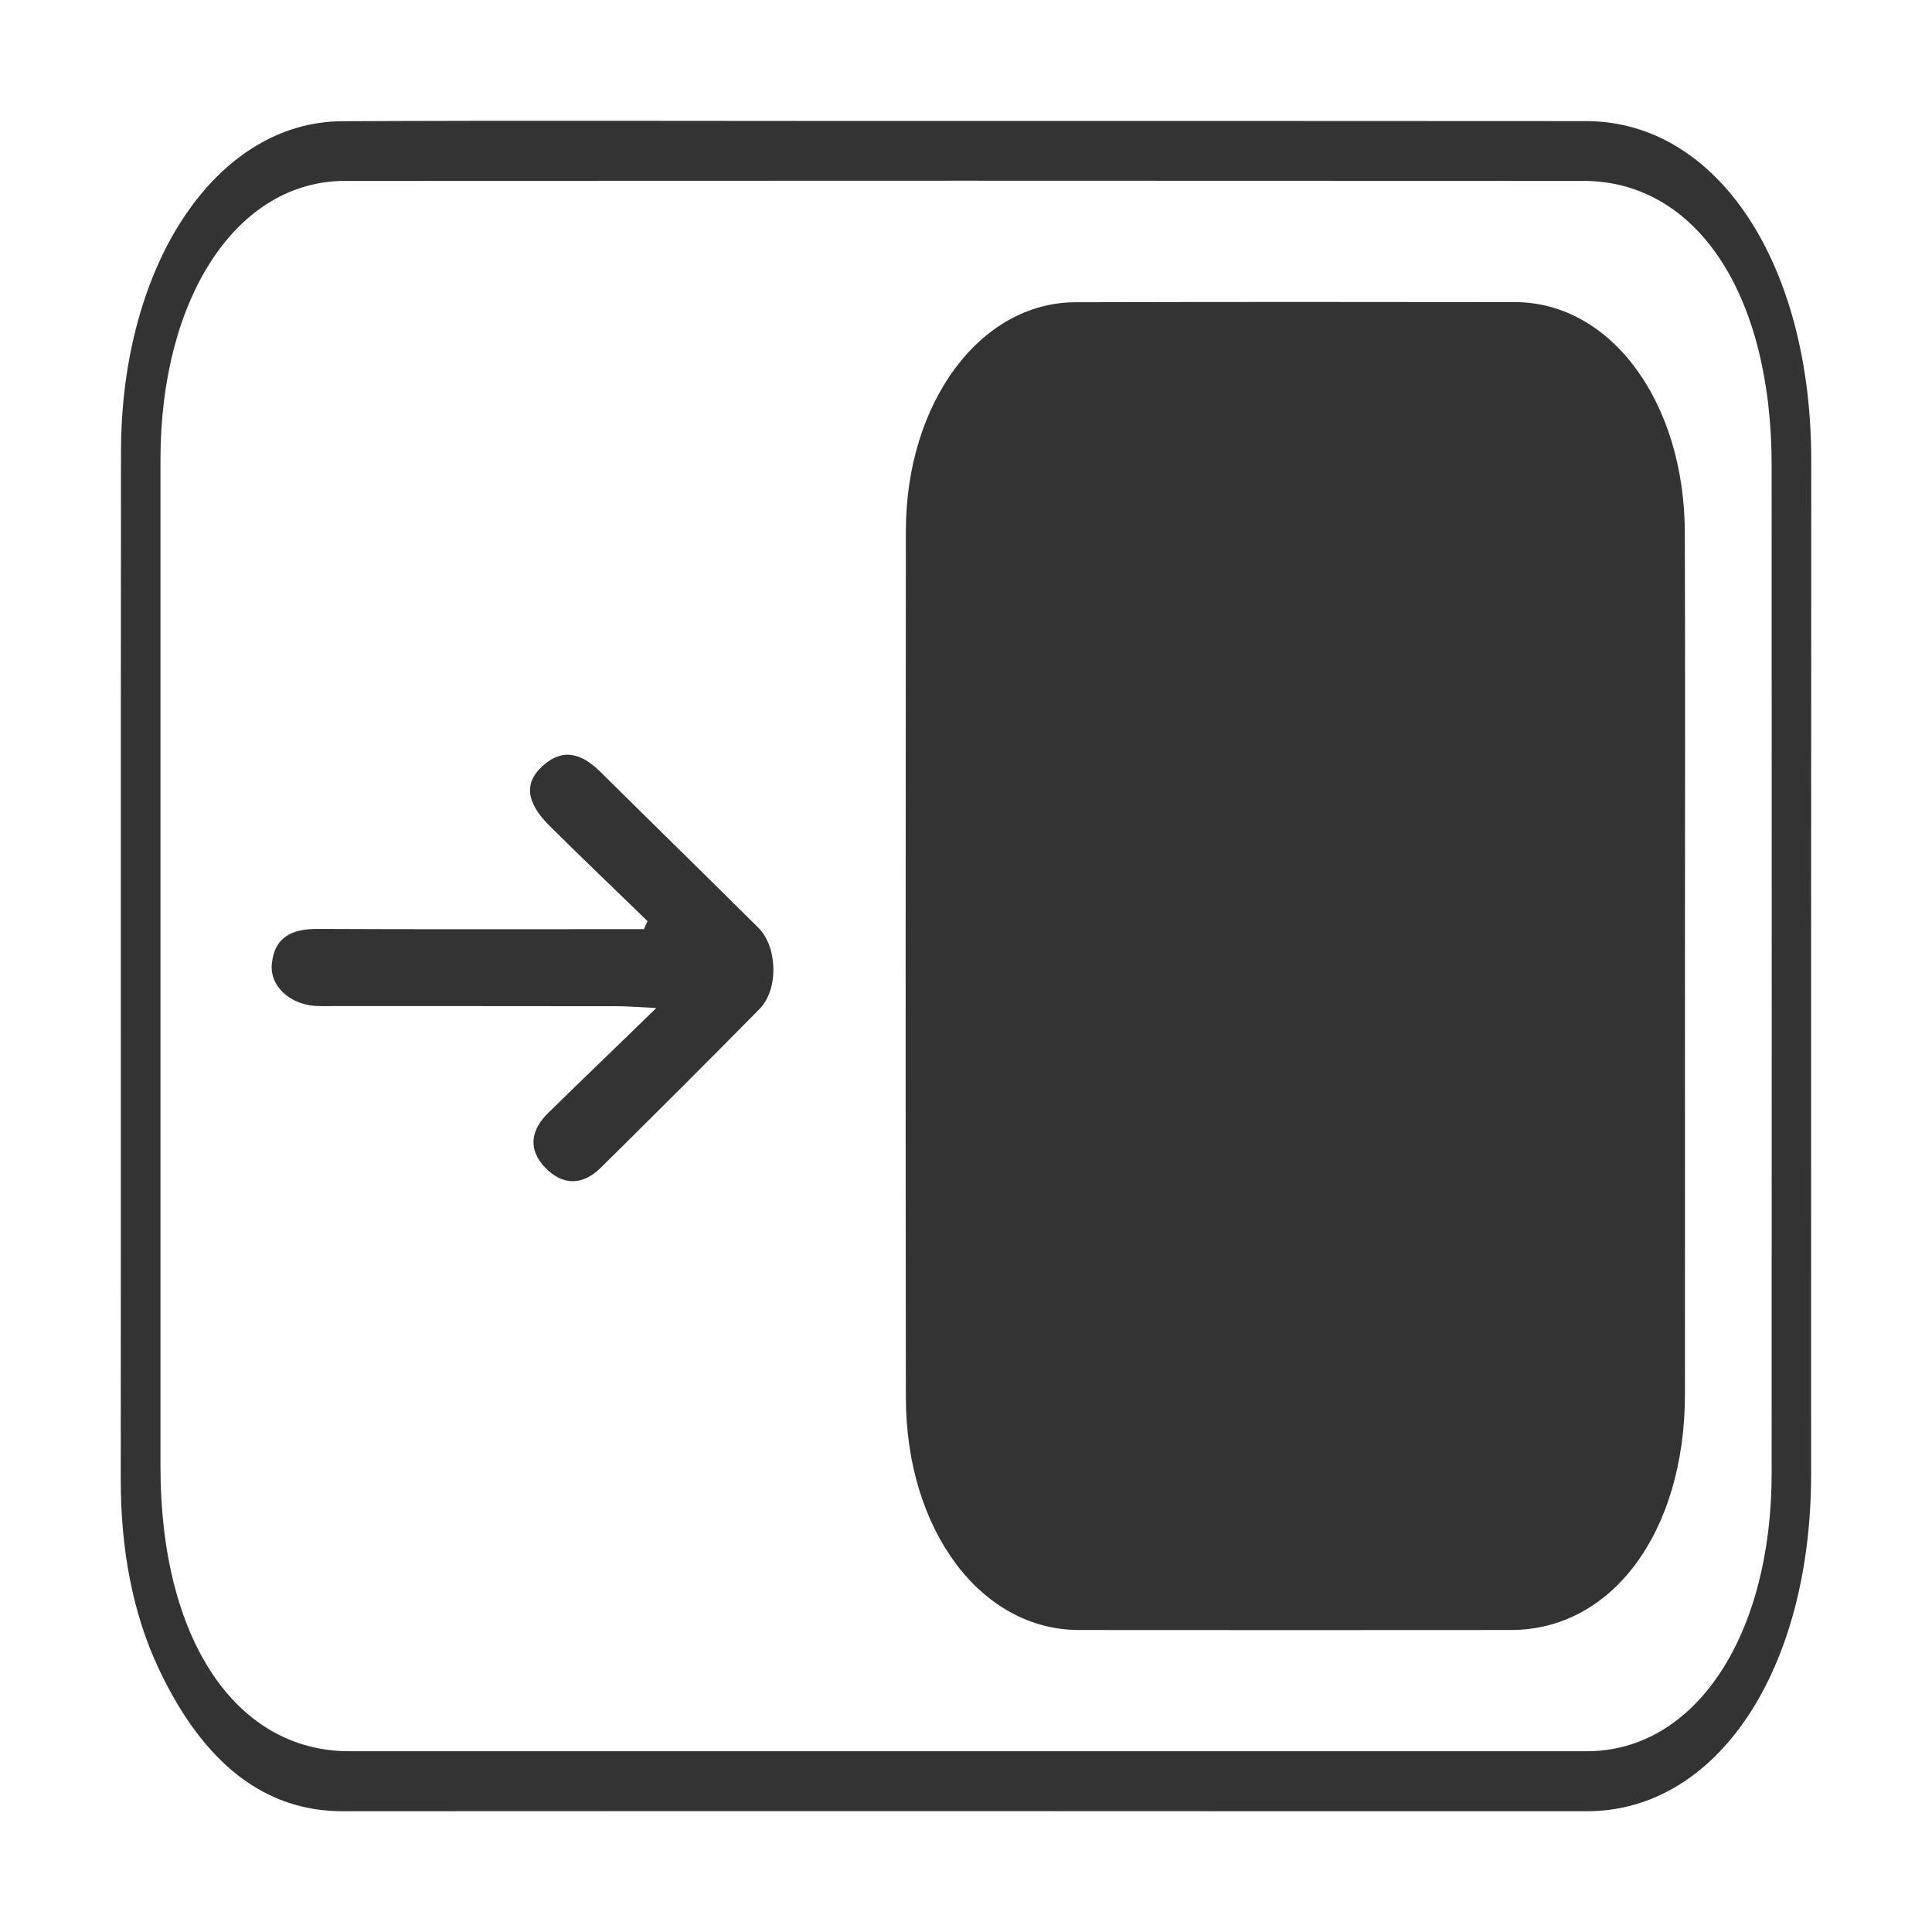 <?xml version="1.0" encoding="utf-8"?>
<!-- Generator: Adobe Illustrator 16.0.0, SVG Export Plug-In . SVG Version: 6.00 Build 0)  -->
<!DOCTYPE svg PUBLIC "-//W3C//DTD SVG 1.1//EN" "http://www.w3.org/Graphics/SVG/1.1/DTD/svg11.dtd">
<svg version="1.1" id="Layer_1" xmlns="http://www.w3.org/2000/svg" xmlns:xlink="http://www.w3.org/1999/xlink" x="0px" y="0px"
	 width="16px" height="16px" viewBox="0 0 16 16" enable-background="new 0 0 16 16" xml:space="preserve">
<path fill-rule="evenodd" clip-rule="evenodd" fill="#333333" d="M7.982,14.999c-1.713,0-3.427,0-5.142,0.001
	c-0.644,0.001-1.153-0.392-1.524-1.177C1.096,13.356,1,12.826,1,12.254c0.002-2.839-0.001-5.678,0.002-8.515
	c0.002-1.554,0.791-2.731,1.833-2.735c1.429-0.007,2.858-0.002,4.288-0.002c2.004,0,4.008-0.001,6.012,0.001
	c1.088,0.001,1.866,1.18,1.865,2.812c-0.002,2.797-0.001,5.595-0.001,8.392c0,1.622-0.775,2.792-1.857,2.793
	C11.422,15.001,9.703,14.999,7.982,14.999z M8,14.503c1.714,0,3.428,0,5.143,0c0.896-0.001,1.529-0.955,1.529-2.303
	c0.001-2.782,0.001-5.564,0-8.346c0-1.415-0.62-2.356-1.561-2.356c-3.418-0.002-6.836-0.002-10.253,0
	c-0.895,0-1.529,0.965-1.529,2.308c0,2.782,0,5.564,0,8.344c0,1.42,0.62,2.352,1.562,2.353C4.593,14.503,6.297,14.503,8,14.503z"/>
<path fill-rule="evenodd" clip-rule="evenodd" fill="#333333" d="M13.954,8.012c0,1.179,0.001,2.356,0,3.536
	c-0.001,1.138-0.602,1.95-1.44,1.951c-1.193,0.001-2.386,0.001-3.578,0c-0.813,0-1.433-0.828-1.434-1.926
	c-0.003-2.393-0.002-4.784,0-7.177c0.001-1.062,0.615-1.89,1.403-1.893C10.119,2.5,11.333,2.5,12.547,2.502
	c0.796,0.002,1.404,0.829,1.406,1.911C13.957,5.613,13.954,6.813,13.954,8.012z"/>
<path fill-rule="evenodd" clip-rule="evenodd" fill="#333333" d="M5.363,7.629C5.091,7.364,4.815,7.102,4.546,6.834
	c-0.19-0.191-0.207-0.352-0.051-0.492c0.172-0.155,0.329-0.096,0.477,0.05C5.408,6.824,5.846,7.251,6.28,7.683
	c0.16,0.158,0.169,0.509,0.012,0.671C5.857,8.796,5.417,9.234,4.975,9.671C4.828,9.816,4.663,9.822,4.517,9.672
	C4.368,9.519,4.396,9.356,4.542,9.215C4.82,8.942,5.1,8.675,5.435,8.348C5.275,8.34,5.191,8.333,5.107,8.333
	C4.33,8.332,3.552,8.332,2.774,8.332c-0.058,0-0.117,0.002-0.174-0.002c-0.21-0.02-0.366-0.169-0.349-0.346
	c0.022-0.229,0.173-0.293,0.384-0.291c0.818,0.004,1.637,0.002,2.457,0.002c0.081,0,0.16,0,0.241,0
	C5.342,7.672,5.352,7.651,5.363,7.629z"/>
</svg>
